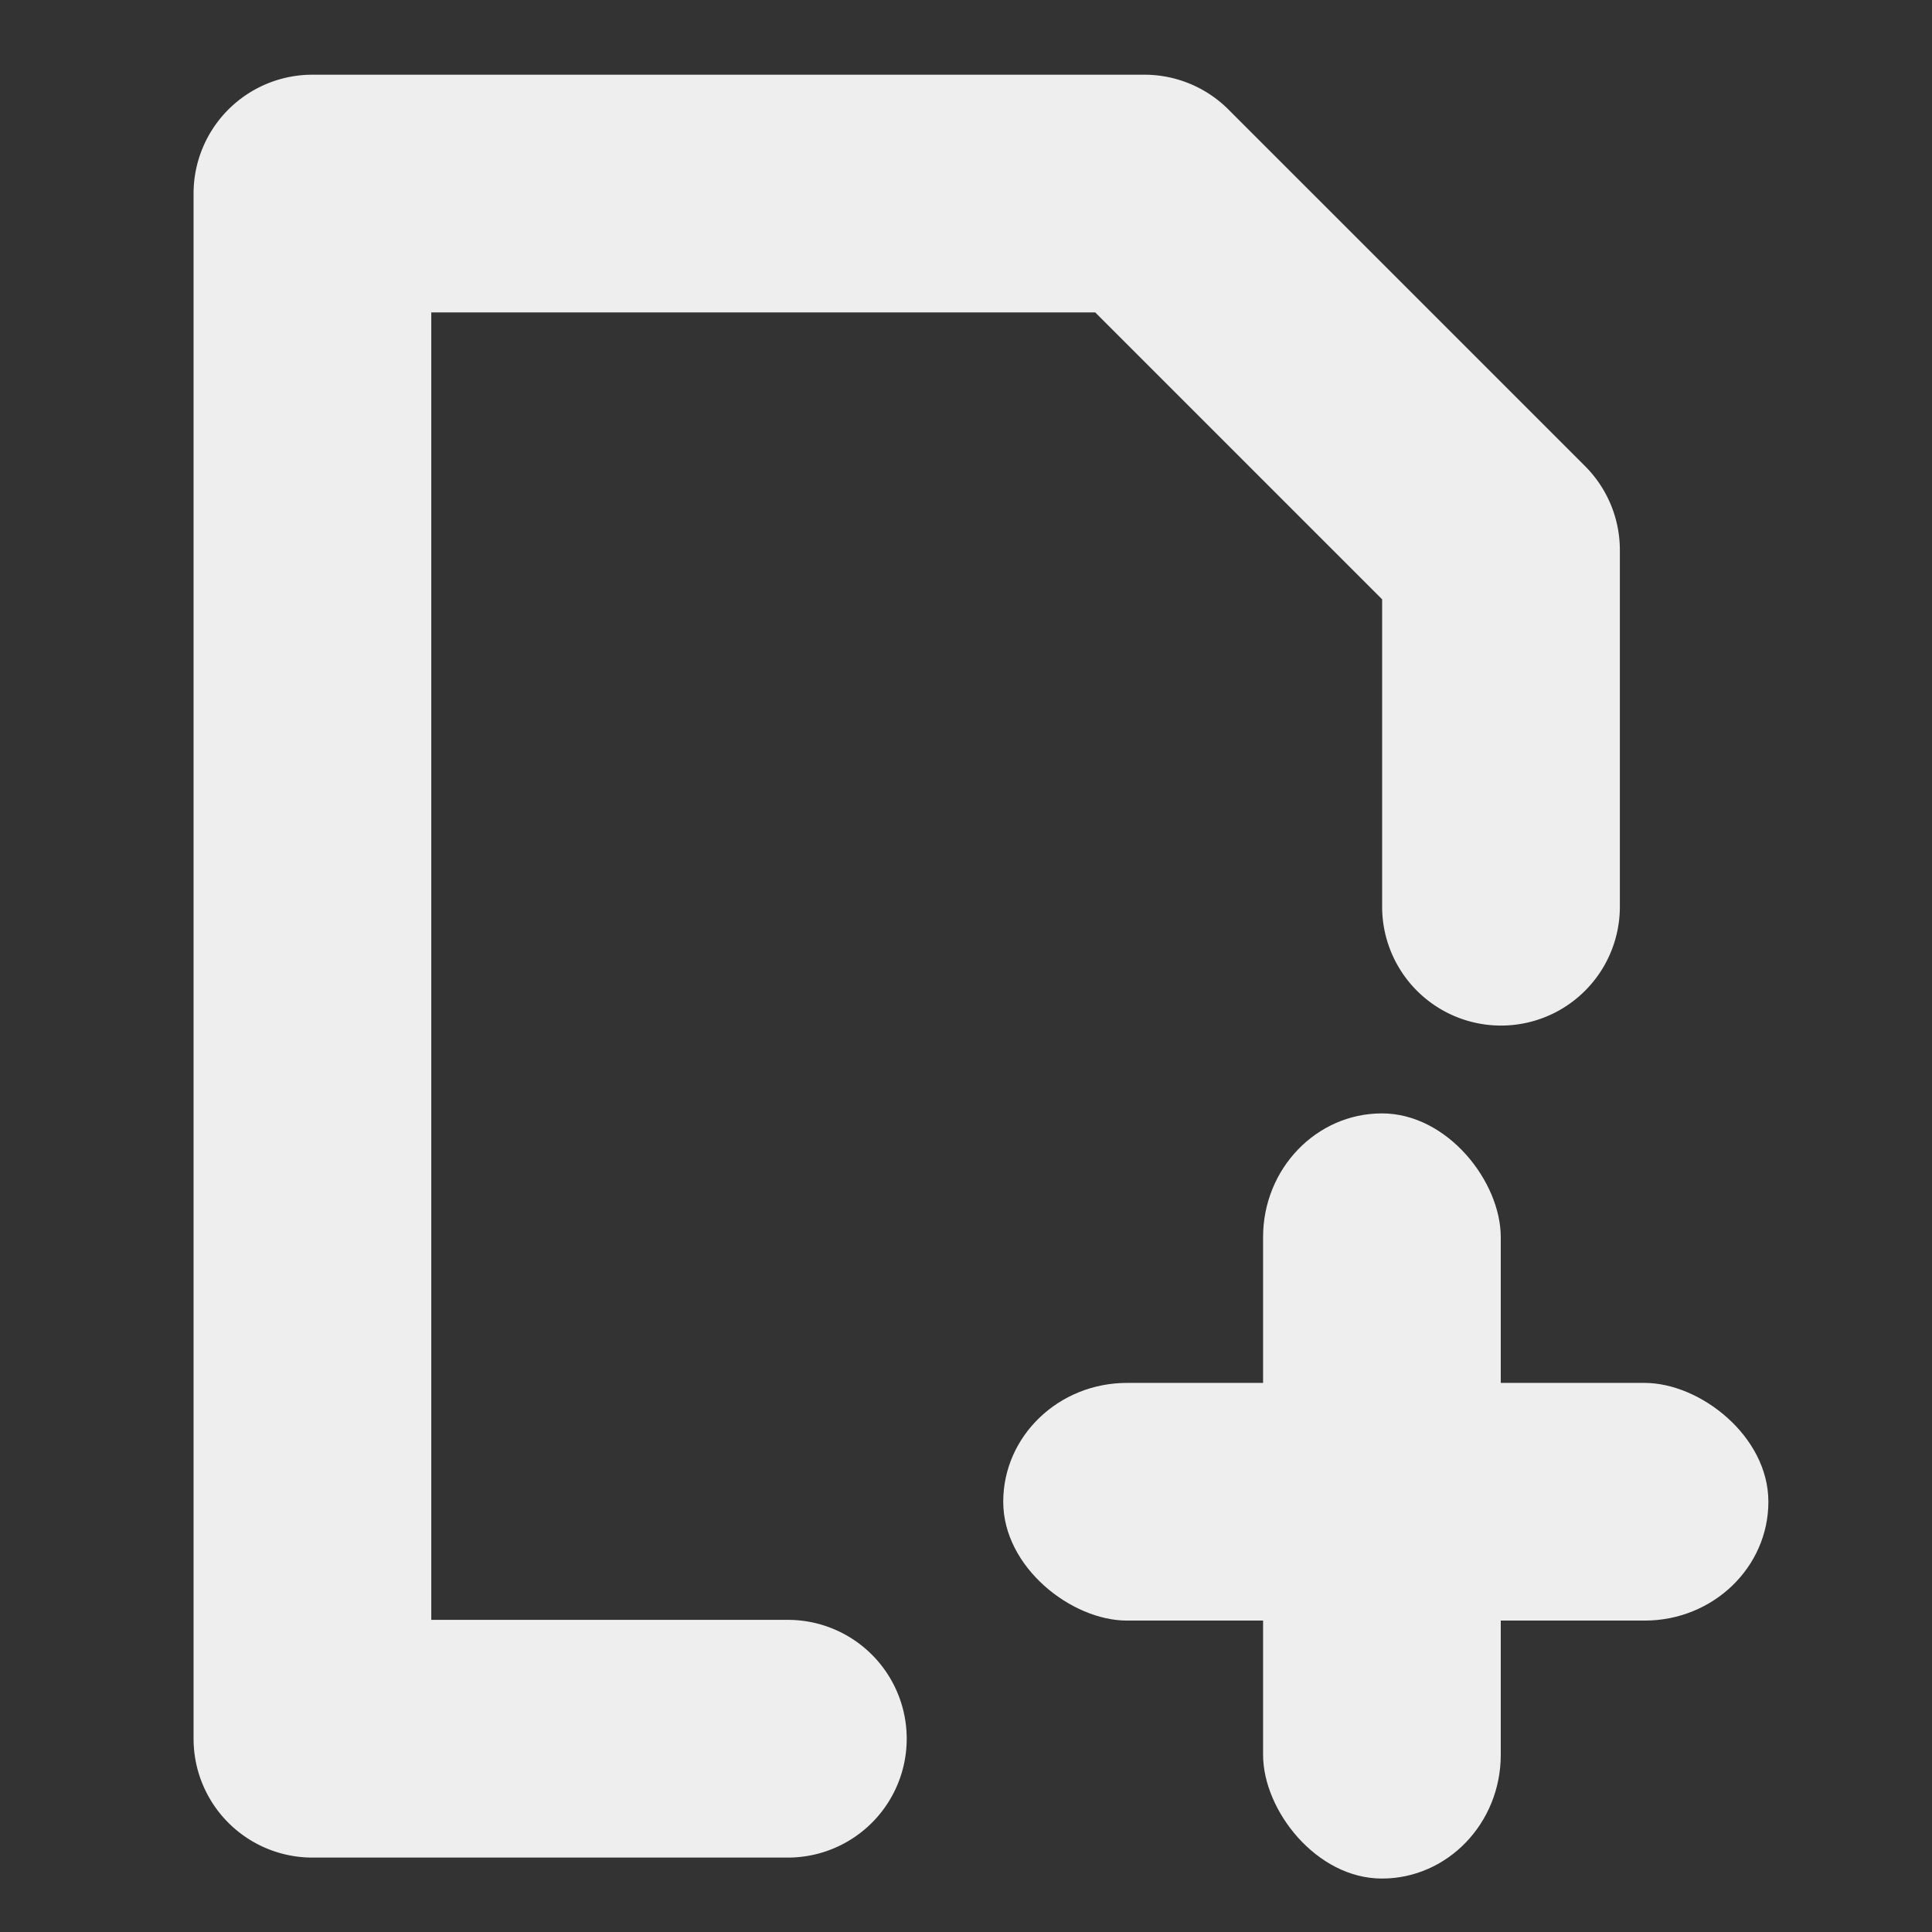 <?xml version="1.0" encoding="UTF-8" standalone="no"?>
<svg
   xmlns:dc="http://purl.org/dc/elements/1.1/"
   xmlns:cc="http://creativecommons.org/ns#"
   xmlns:rdf="http://www.w3.org/1999/02/22-rdf-syntax-ns#"
   xmlns:svg="http://www.w3.org/2000/svg"
   xmlns="http://www.w3.org/2000/svg"
   xmlns:sodipodi="http://sodipodi.sourceforge.net/DTD/sodipodi-0.dtd"
   xmlns:inkscape="http://www.inkscape.org/namespaces/inkscape"
   width="48"
   height="48"
   version="1.1"
   id="svg10"
   sodipodi:docname="document-new-symbolic.svg"
   inkscape:version="0.92.4 (5da689c313, 2019-01-14)">
  <rect width="100%" height="100%" fill="#333333" stroke="none"/>
  <defs
     id="defs14" />
  <sodipodi:namedview
     pagecolor="#ffffff"
     bordercolor="#666666"
     borderopacity="1"
     objecttolerance="10"
     gridtolerance="10"
     guidetolerance="10"
     inkscape:pageopacity="0"
     inkscape:pageshadow="2"
     inkscape:window-width="1280"
     inkscape:window-height="954"
     id="namedview12"
     showgrid="false"
     inkscape:zoom="7.375"
     inkscape:cx="3.6385593"
     inkscape:cy="33.204138"
     inkscape:window-x="0"
     inkscape:window-y="0"
     inkscape:window-maximized="1"
     inkscape:current-layer="svg10" />
  <g
     id="g849"
     style="fill:#eeeeee;fill-opacity:1">
    <g
       transform="matrix(2.953,0,0,2.953,-1.097,-1.097)"
       style="color:#000000;font-weight:400;font-family:sans-serif;white-space:normal;fill:#eeeeee;fill-opacity:1"
       id="g8"
       font-weight="400">
      <path
         inkscape:connector-curvature="0"
         id="path4"
         overflow="visible"
         style="line-height:normal;font-variant-ligatures:normal;font-variant-position:normal;font-variant-caps:normal;font-variant-numeric:normal;font-variant-alternates:normal;font-feature-settings:normal;text-indent:0;text-align:start;text-decoration:none;text-decoration-line:none;text-decoration-style:solid;text-decoration-color:#000000;text-transform:none;text-orientation:mixed;shape-padding:0;overflow:visible;isolation:auto;mix-blend-mode:normal;fill-rule:evenodd;fill:#eeeeee;fill-opacity:1"
         d="M 3,1 A 1,1 0 0 0 2,2 v 13 a 1,1 0 0 0 1,1 H 7 A 1,1 0 1 0 7,14 H 4 V 3 H 9.586 L 12,5.414 V 8 a 1,1 0 1 0 2,0 V 5 A 1,1 0 0 0 13.707,4.293 l -3,-3 A 1,1 0 0 0 10,1 Z" />
    </g>
    <g
       id="g842"
       style="fill:#eeeeee;fill-opacity:1">
      <rect
         style="opacity:1;fill:#eeeeee;fill-opacity:1;stroke:none;stroke-width:1.036;stroke-linecap:round;stroke-linejoin:round;stroke-opacity:1"
         id="rect823"
         width="5.905"
         height="19.01"
         x="31.381"
         y="27.662"
         rx="2.953"
         ry="3.074" />
      <rect
         style="opacity:1;fill:#eeeeee;fill-opacity:1;stroke:none;stroke-width:1.036;stroke-linecap:round;stroke-linejoin:round;stroke-opacity:1"
         id="rect823-3"
         width="5.905"
         height="19.01"
         x="34.358"
         y="24.925"
         rx="2.953"
         ry="3.074"
         transform="matrix(0,1,1,0,0,0)" />
    </g>
  </g>
</svg>
